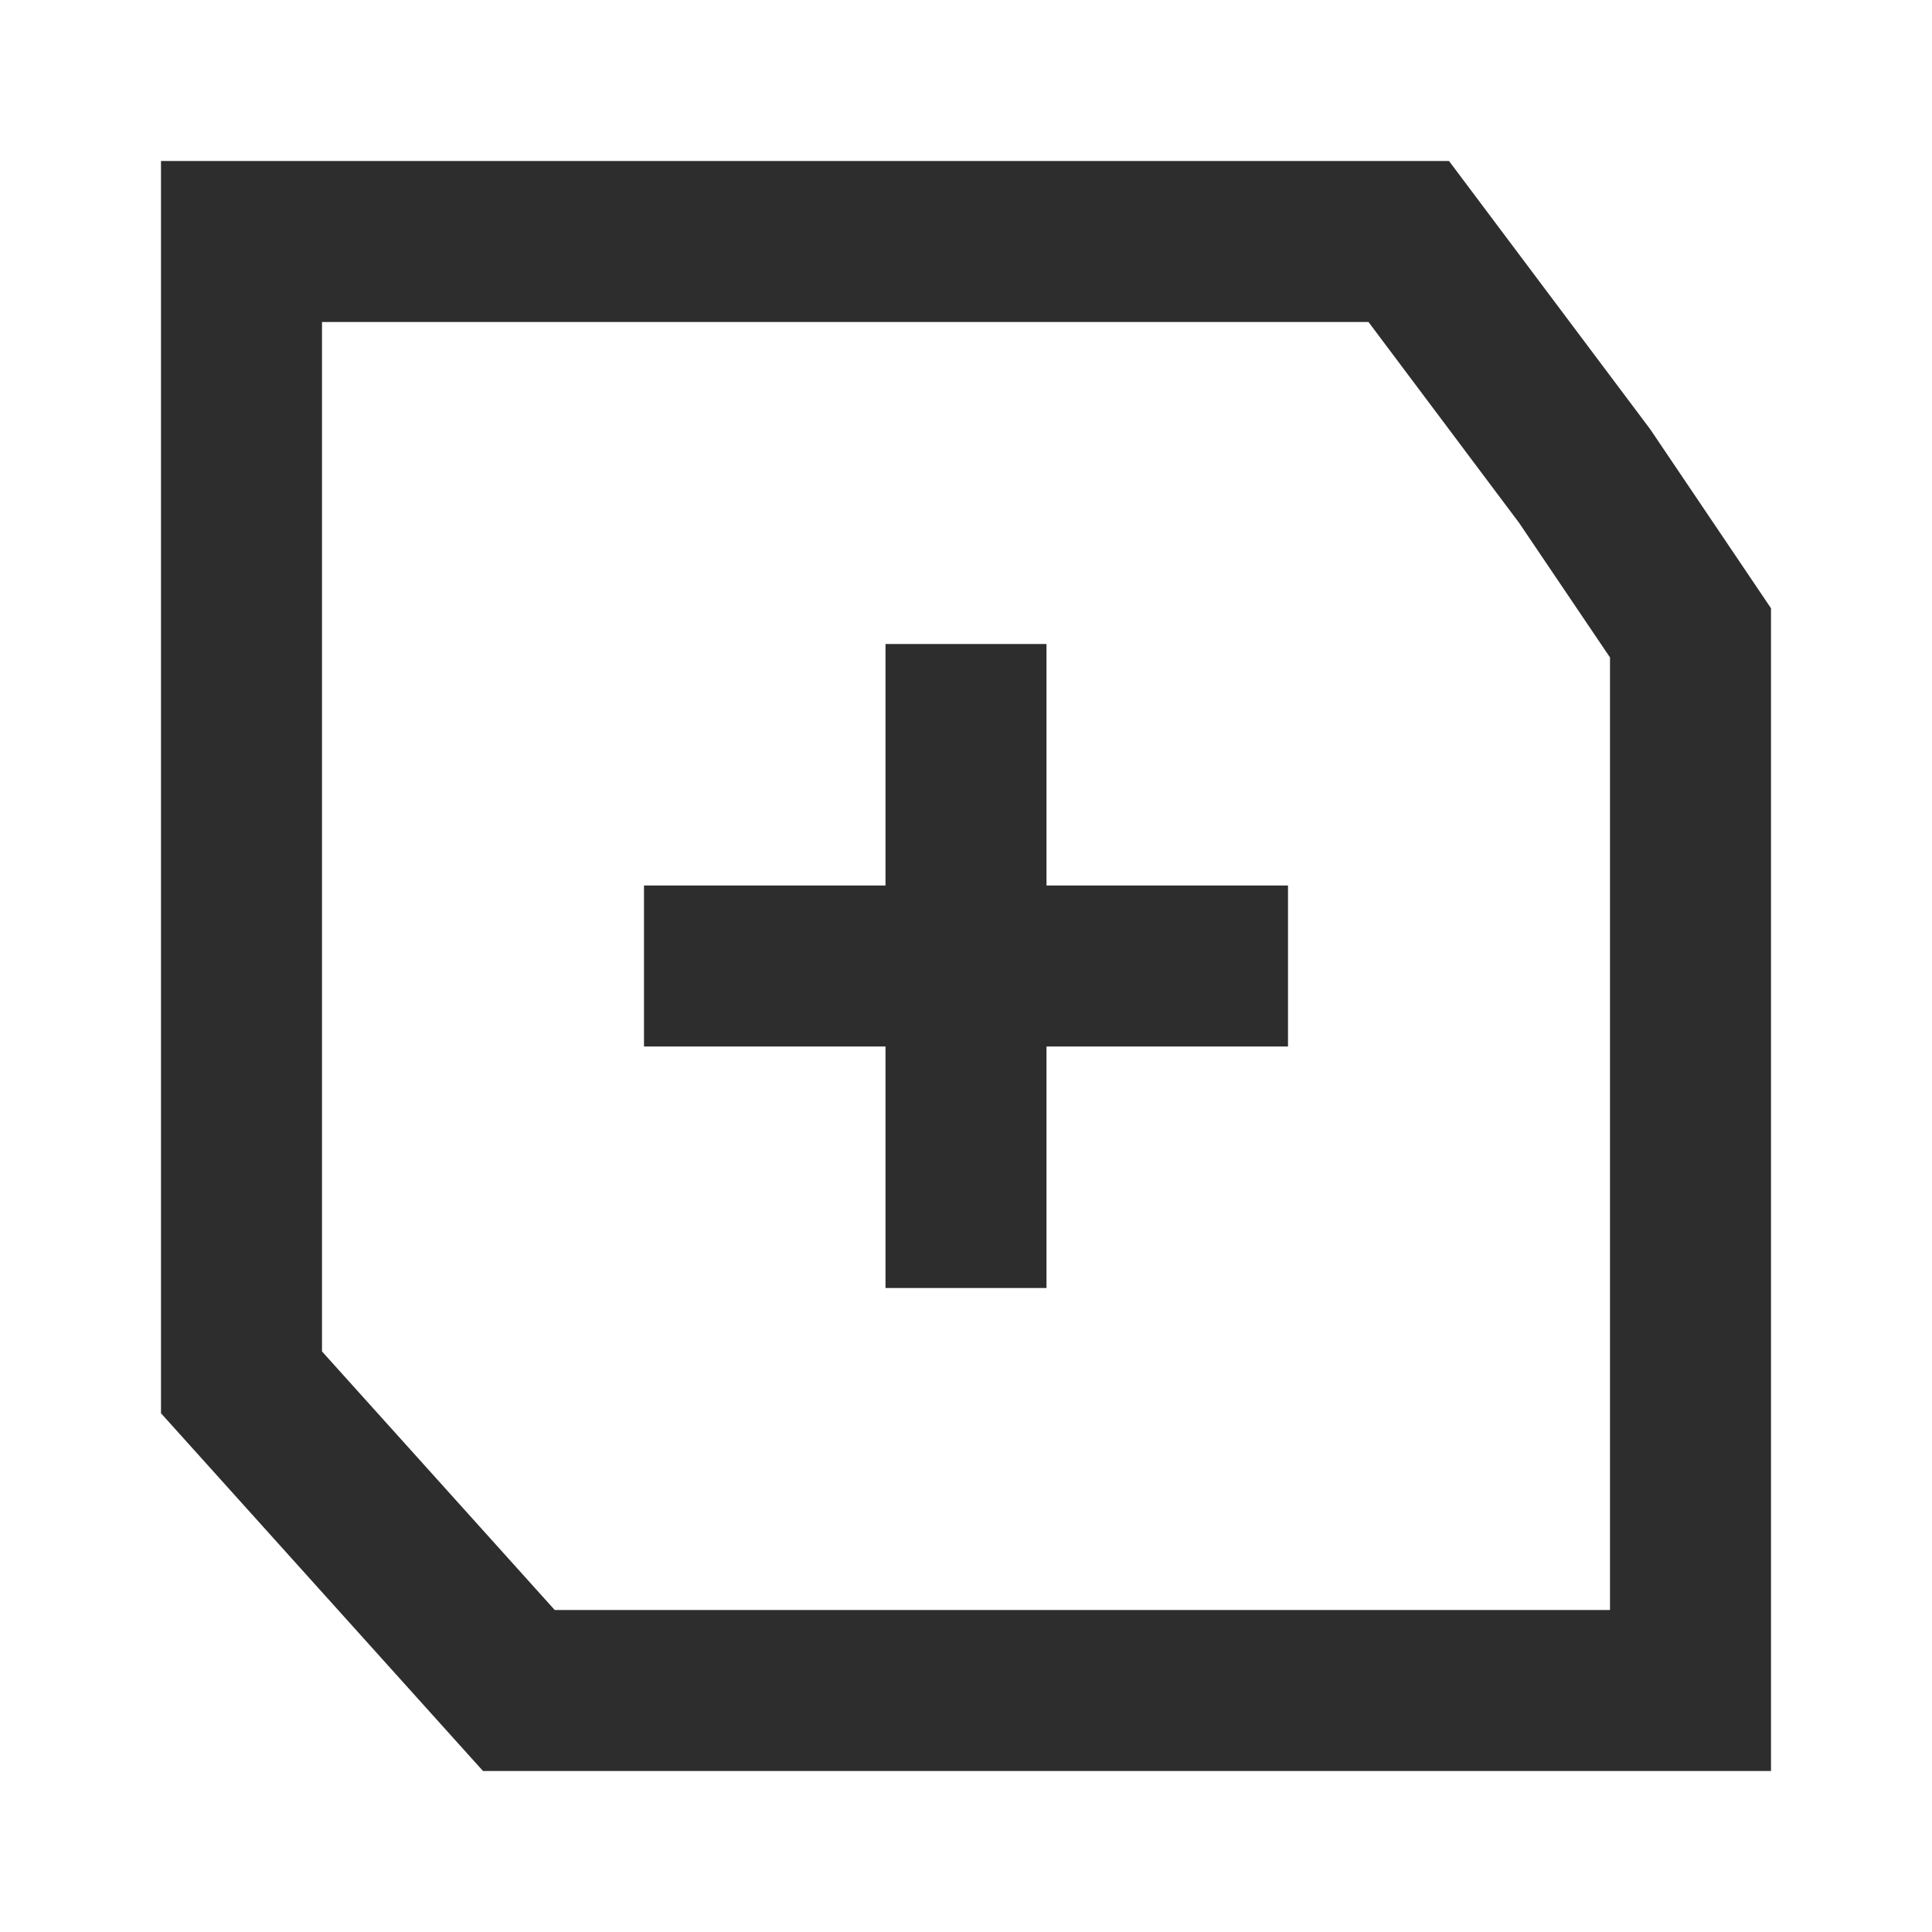 <svg width="24" height="24" viewBox="0 0 24 24" fill="none" xmlns="http://www.w3.org/2000/svg">
<path fill-rule="evenodd" clip-rule="evenodd" d="M6.891 20L4 16.788V4H17L18.87 6.494L20 8.167V20H6.891ZM6 22L2 17.556V2H18L20.5 5.333L22 7.556V22H6Z" fill="#2D2D2D"/>
<path d="M11 13V16H13V13H16V11H13V8H11V11H8V13H11Z" fill="#2D2D2D"/>
</svg>
